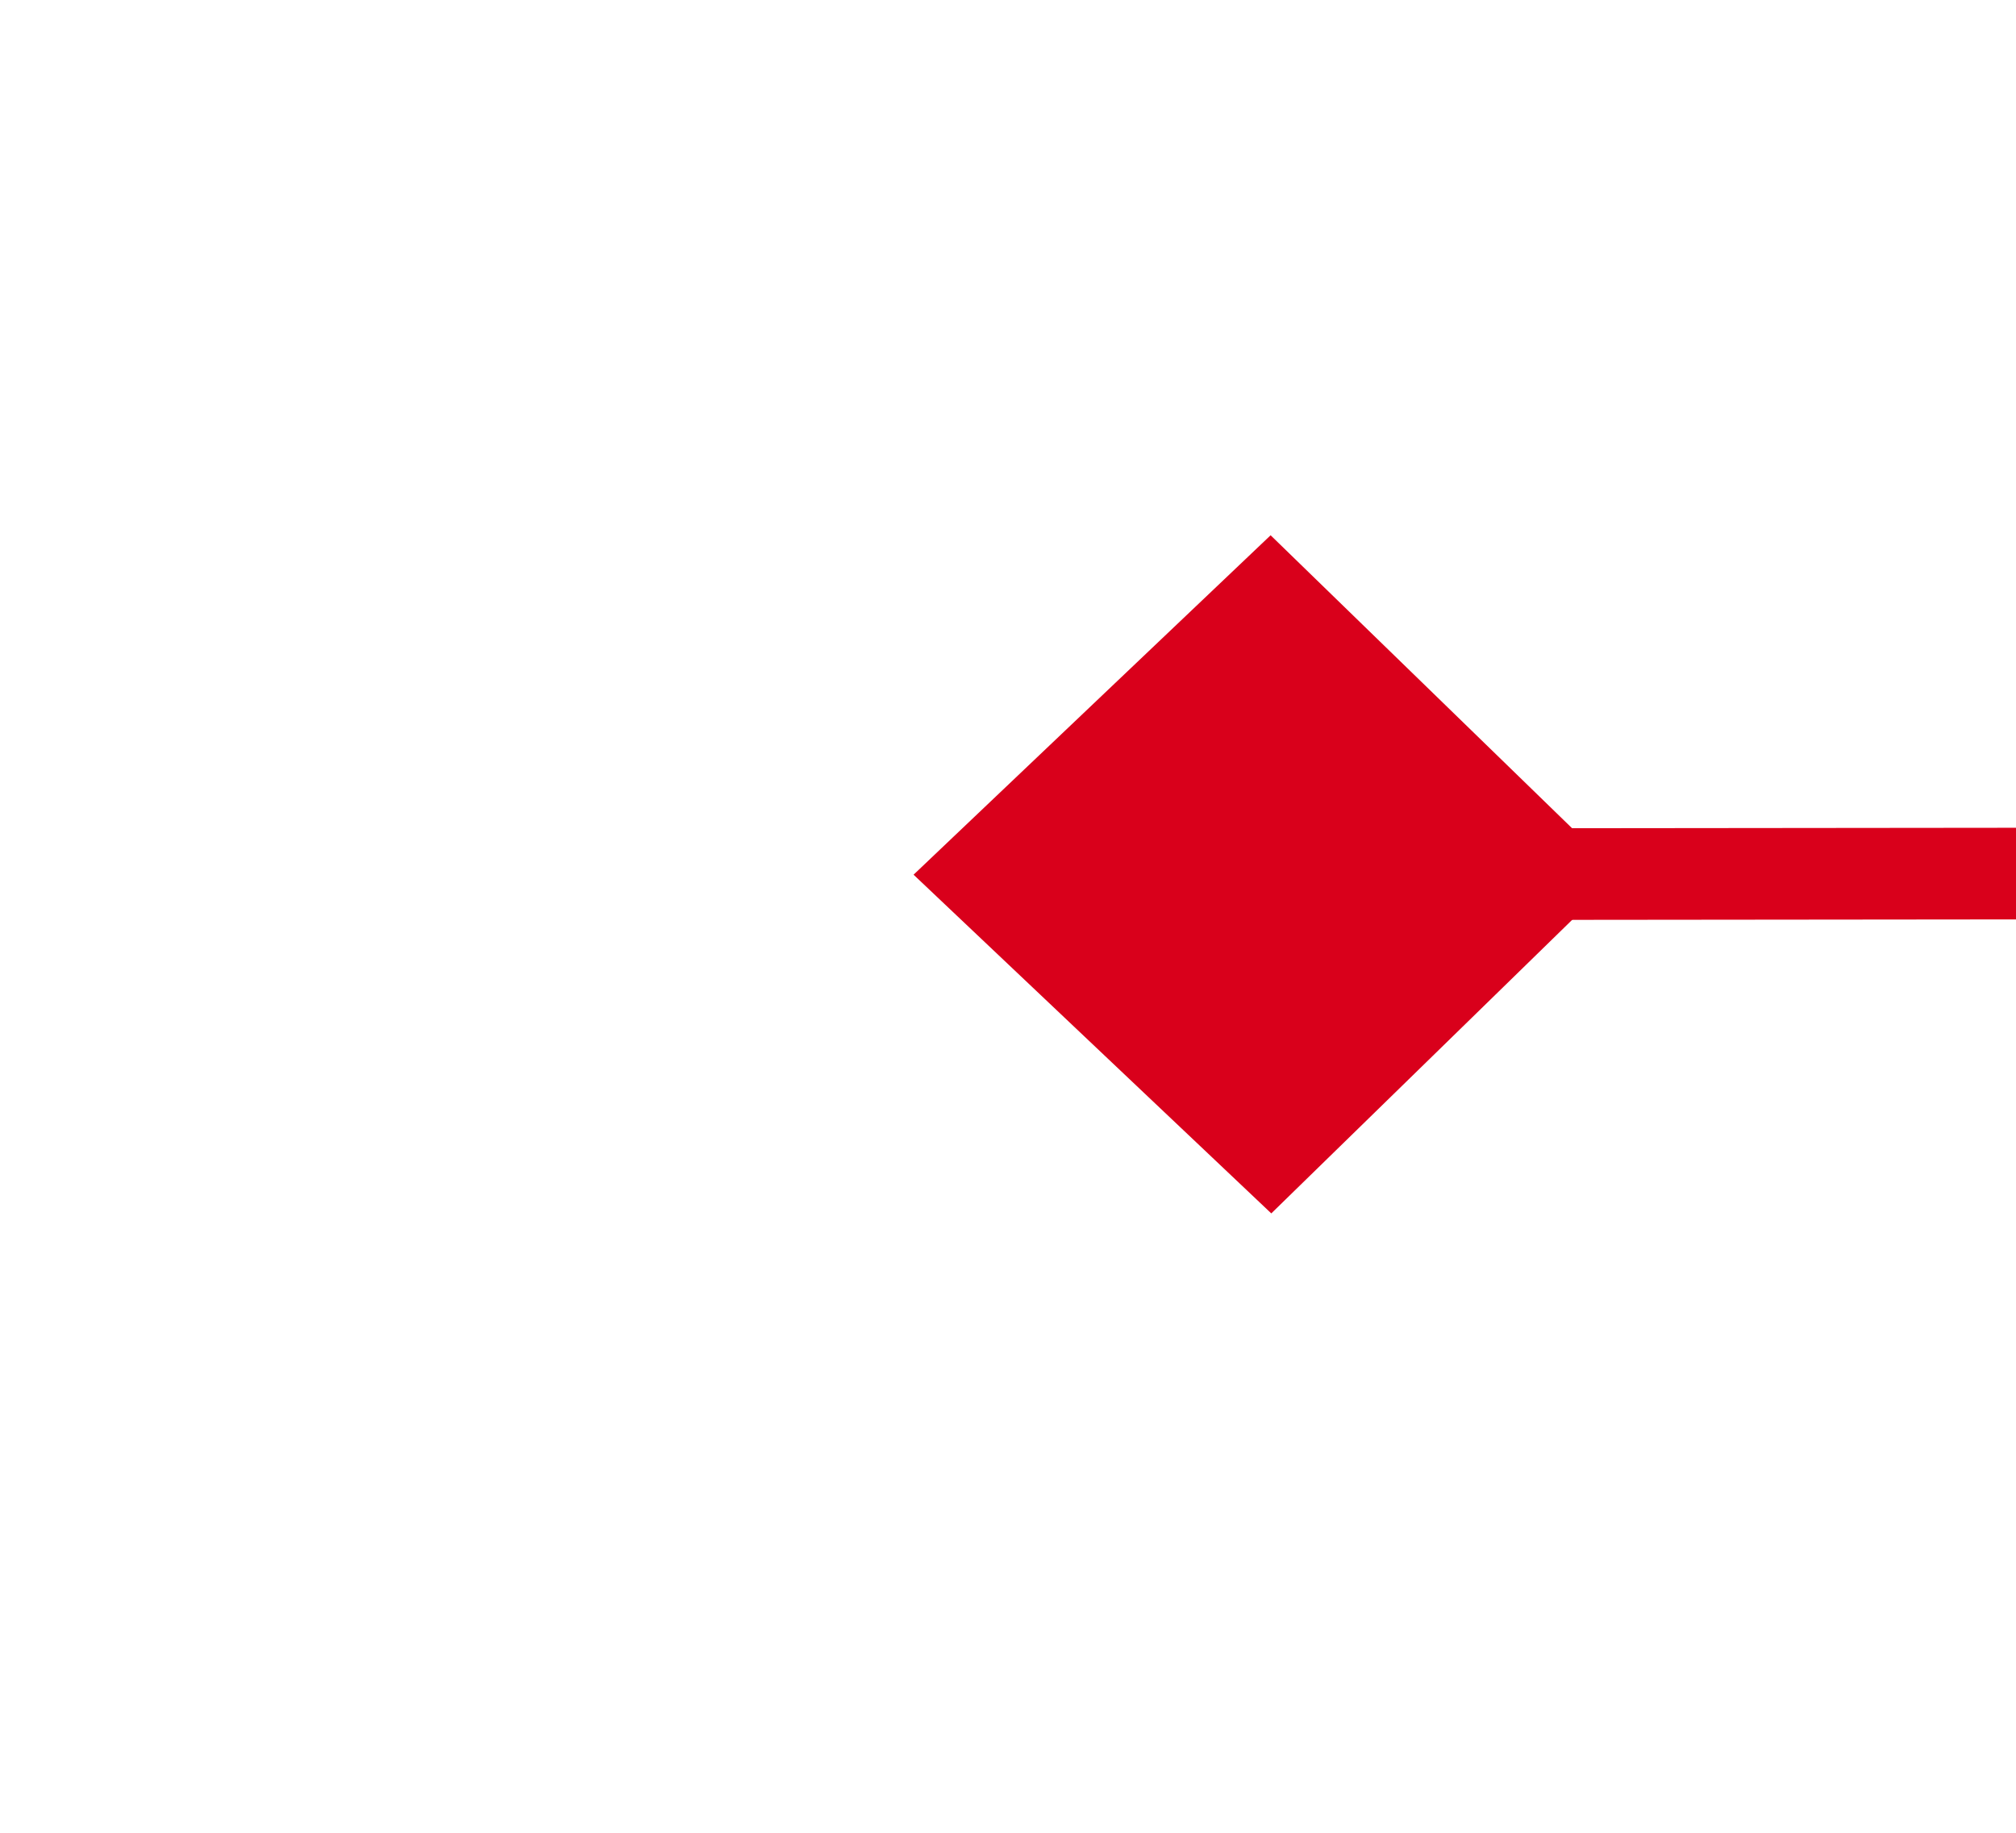 ﻿<?xml version="1.0" encoding="utf-8"?>
<svg version="1.1" xmlns:xlink="http://www.w3.org/1999/xlink" width="22px" height="20px" preserveAspectRatio="xMinYMid meet" viewBox="188 1305  22 18" xmlns="http://www.w3.org/2000/svg">
  <g transform="matrix(0 1 -1 0 1513 1115 )">
    <path d="M 202.2 896.9  L 198.5 893  L 194.8 896.9  L 198.5 900.7  L 202.2 896.9  Z M 194.8 1311.1  L 198.5 1315  L 202.2 1311.1  L 198.5 1307.3  L 194.8 1311.1  Z " fill-rule="nonzero" fill="#d9001b" stroke="none" transform="matrix(1 -0.001 0.001 1 -1.27 0.229 )" />
    <path d="M 198.5 894  L 198.5 1314  " stroke-width="1" stroke="#d9001b" fill="none" transform="matrix(1 -0.001 0.001 1 -1.27 0.229 )" />
  </g>
</svg>